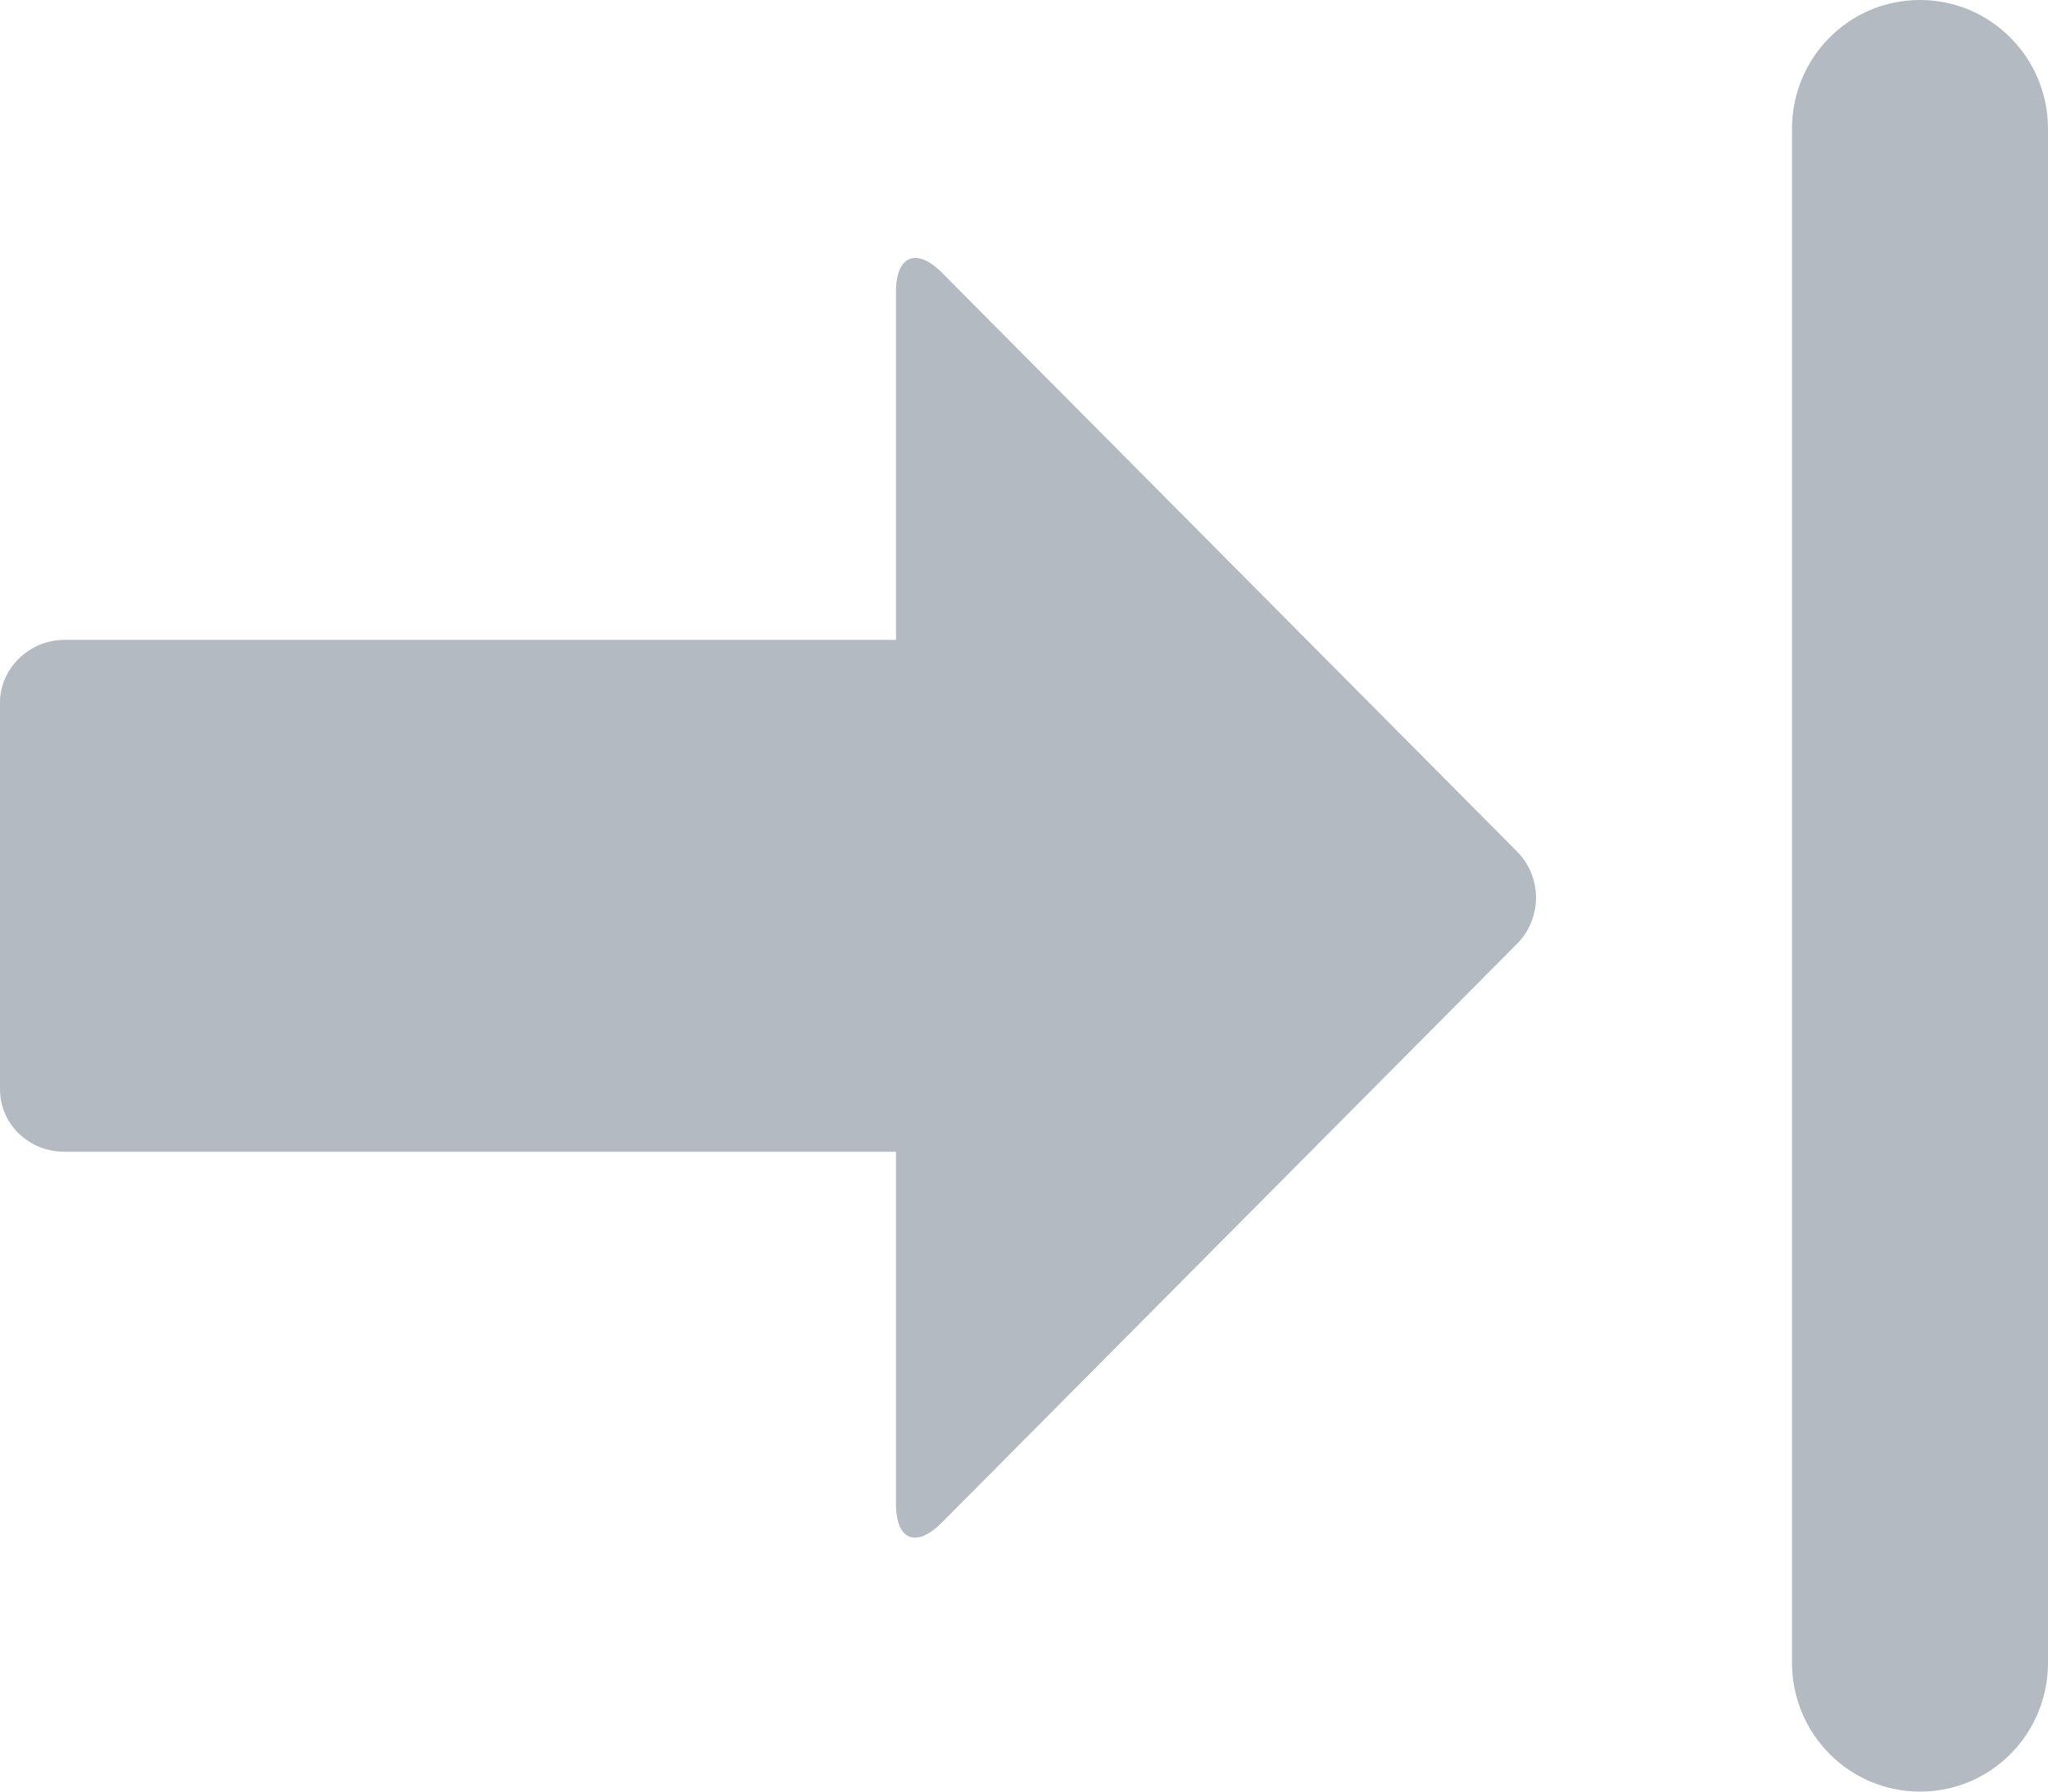 <?xml version="1.0" encoding="UTF-8" standalone="no"?>
<svg width="16px" height="14px" viewBox="0 0 16 14" version="1.1" xmlns="http://www.w3.org/2000/svg" xmlns:xlink="http://www.w3.org/1999/xlink">
    <!-- Generator: sketchtool 39.1 (31720) - http://www.bohemiancoding.com/sketch -->
    <title>315800D9-DDC9-4BB1-853F-2EE1AE62EF06</title>
    <desc>Created with sketchtool.</desc>
    <defs></defs>
    <g id="Page-1" stroke="none" stroke-width="1" fill="none" fill-rule="evenodd">
        <g id="Markdown－网络不好、图片描述" transform="translate(-690, -873)" fill="#B3BAC1">
            <path d="M697,875.276 C697,874.997 697.162,874.933 697.358,875.13 L701.852,879.654 C702.05,879.853 702.049,880.177 701.852,880.375 L697.358,884.898 C697.16,885.097 697,885.04 697,884.753 L697,875.276 Z M704,874.007 C704,873.451 704.444,873 705,873 C705.552,873 706,873.45 706,874.007 L706,885.993 C706,886.549 705.556,887 705,887 C704.448,887 704,886.55 704,885.993 L704,874.007 Z M690,878.49 C690,878.22 690.233,878 690.503,878 L697,878 L697,882 L690.503,882 C690.225,882 690,881.785 690,881.51 L690,878.49 Z" id="Combined-Shape"></path>
        </g>
    </g>
</svg>